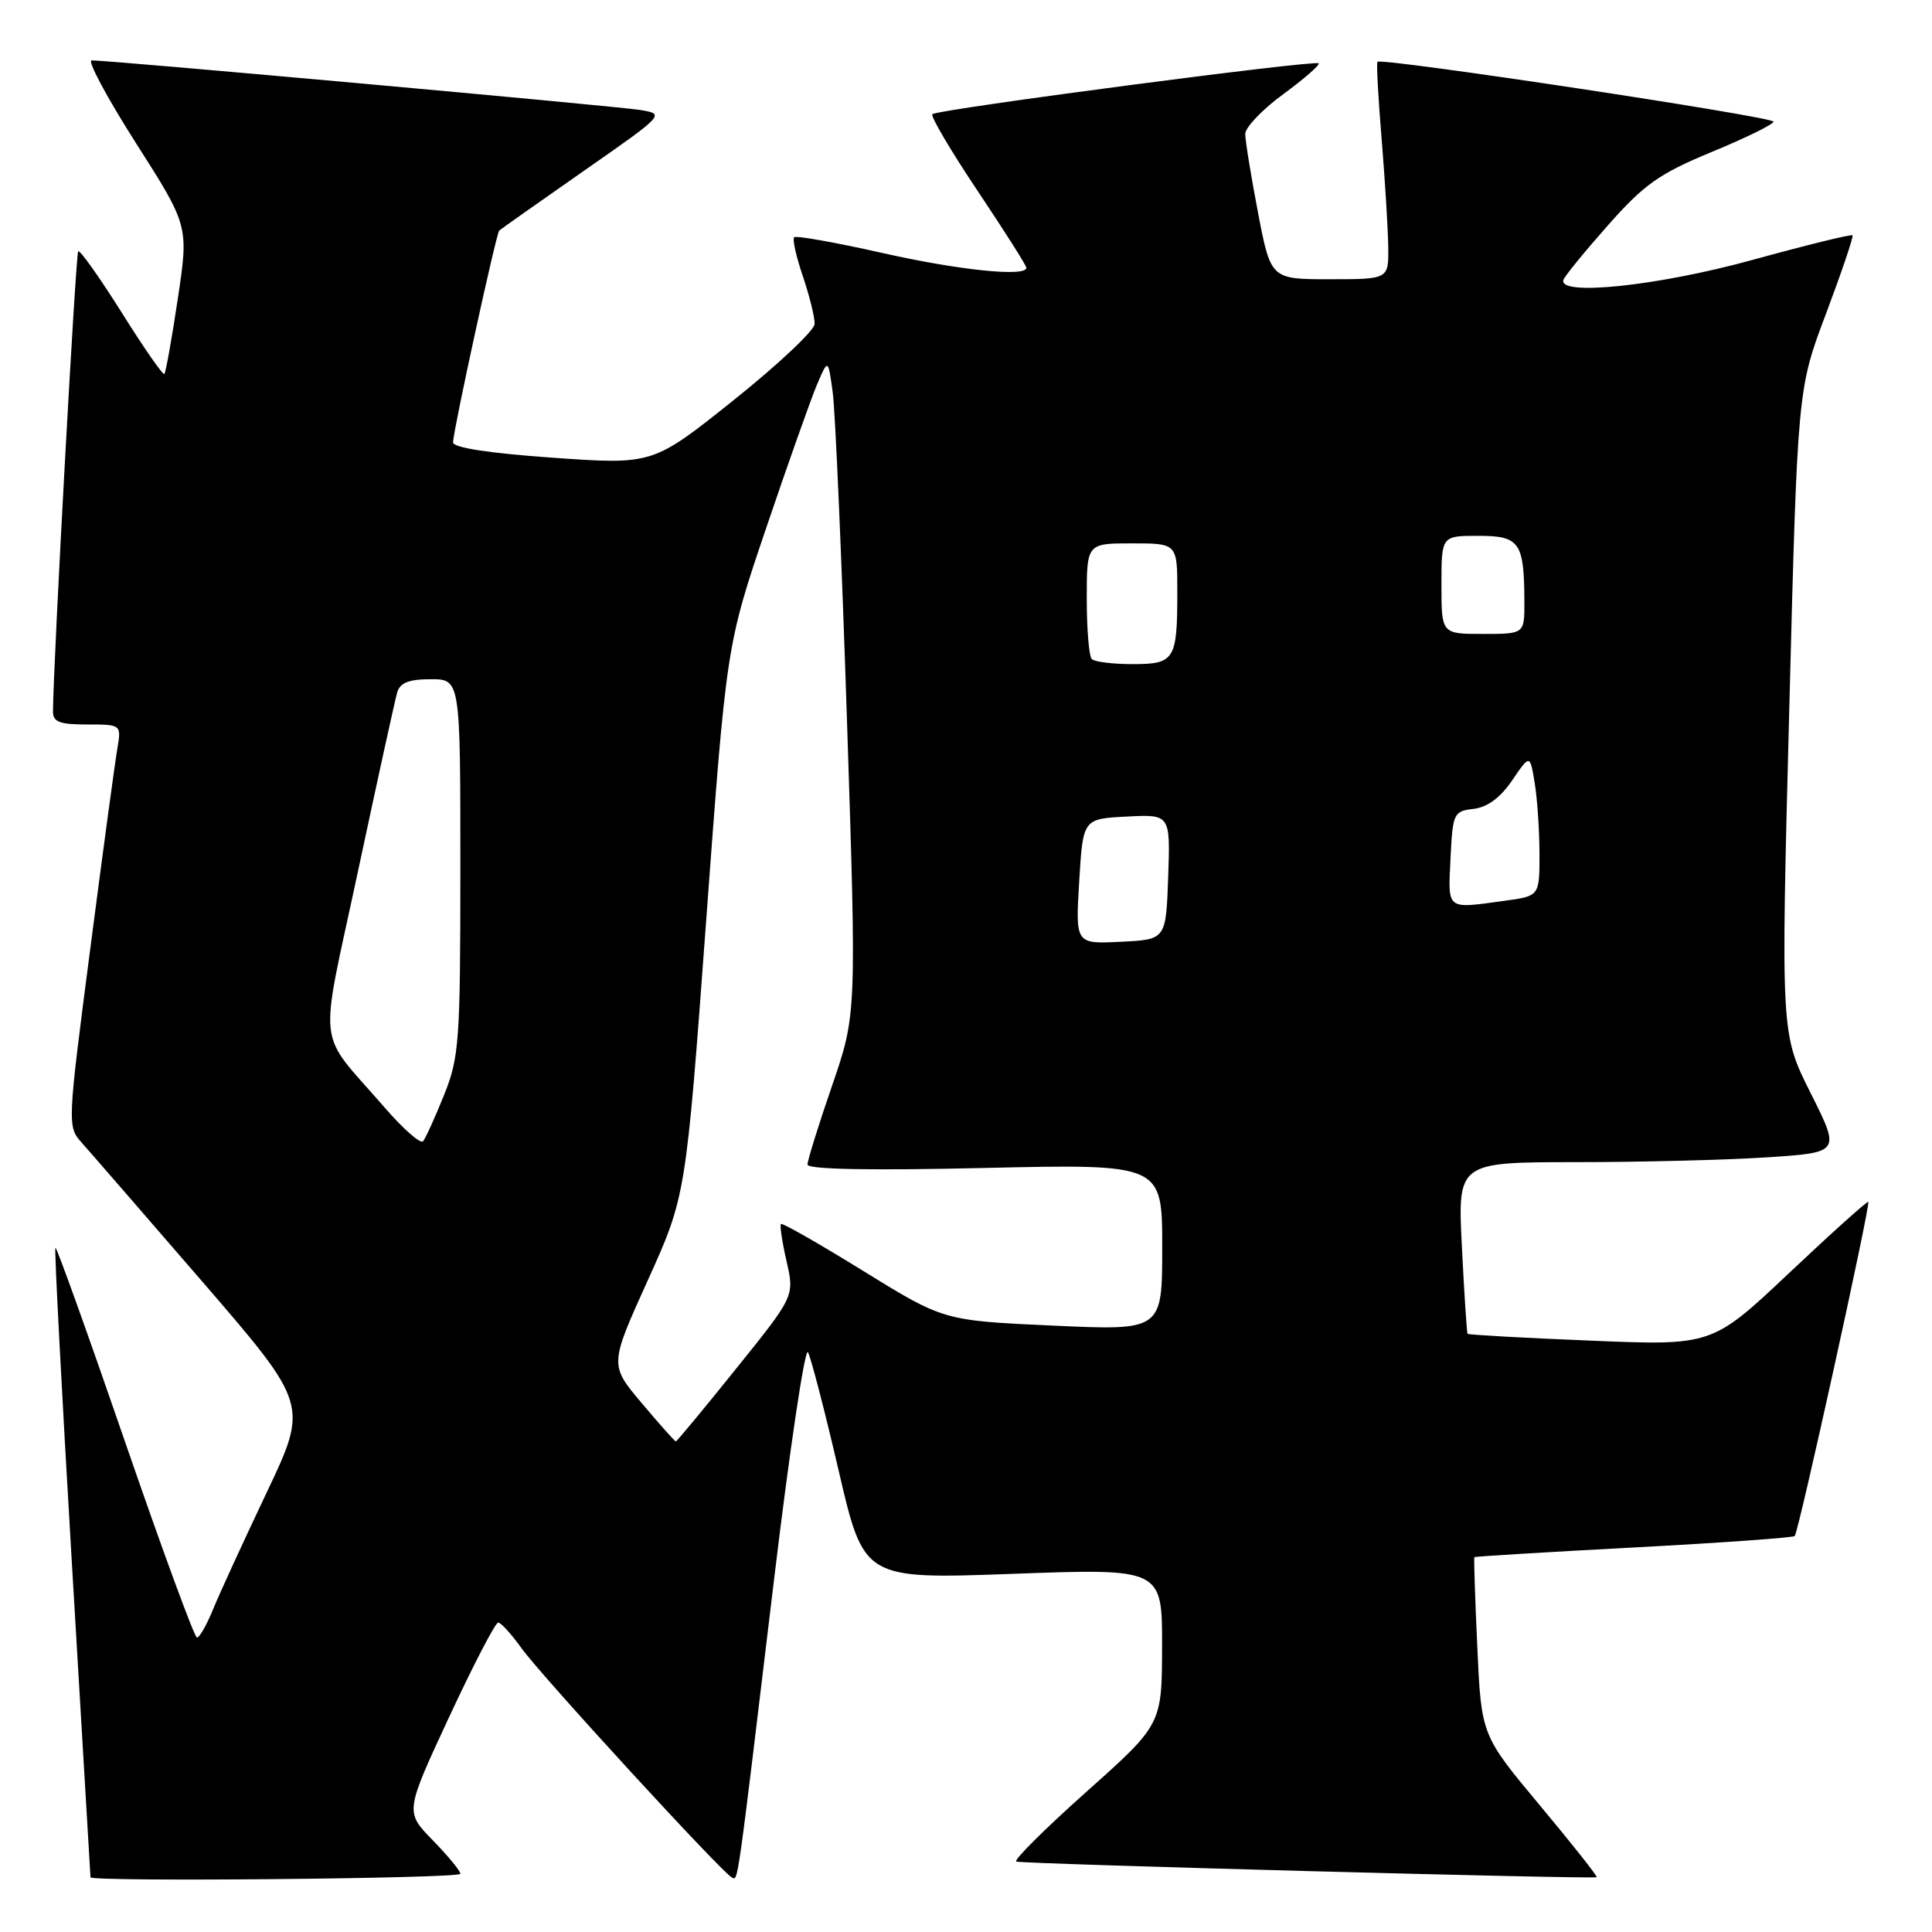 <?xml version="1.0" encoding="UTF-8" standalone="no"?>
<!DOCTYPE svg PUBLIC "-//W3C//DTD SVG 1.1//EN" "http://www.w3.org/Graphics/SVG/1.1/DTD/svg11.dtd" >
<svg xmlns="http://www.w3.org/2000/svg" xmlns:xlink="http://www.w3.org/1999/xlink" version="1.1" viewBox="0 0 256 256">
 <g >
 <path fill="currentColor"
d=" M 61.00 248.29 C 61.00 247.90 59.35 245.90 57.33 243.83 C 53.67 240.08 53.67 240.08 59.50 227.54 C 62.71 220.64 65.64 215.00 66.01 215.00 C 66.38 215.00 67.76 216.52 69.09 218.38 C 71.70 222.03 95.83 248.32 97.00 248.79 C 97.82 249.11 97.58 250.79 102.58 209.18 C 104.65 191.95 106.67 178.45 107.06 179.18 C 107.46 179.91 109.29 186.97 111.13 194.88 C 114.47 209.26 114.47 209.26 134.23 208.54 C 154.00 207.82 154.00 207.82 153.98 218.16 C 153.96 228.50 153.96 228.50 143.90 237.47 C 138.37 242.41 134.21 246.55 134.67 246.67 C 135.86 247.00 211.31 249.02 211.57 248.74 C 211.69 248.61 208.30 244.32 204.03 239.21 C 196.28 229.92 196.28 229.92 195.75 218.21 C 195.45 211.77 195.28 206.42 195.36 206.33 C 195.44 206.24 204.93 205.66 216.45 205.05 C 227.97 204.44 237.58 203.75 237.81 203.53 C 238.32 203.02 247.88 159.60 247.56 159.25 C 247.44 159.11 242.73 163.34 237.10 168.65 C 226.86 178.31 226.86 178.31 210.75 177.64 C 201.89 177.28 194.56 176.87 194.46 176.74 C 194.36 176.61 194.02 171.44 193.71 165.25 C 193.14 154.00 193.14 154.00 208.82 153.99 C 217.44 153.99 228.86 153.70 234.19 153.35 C 243.87 152.71 243.87 152.71 239.92 144.84 C 235.97 136.98 235.97 136.98 237.08 94.27 C 238.18 51.55 238.18 51.55 241.97 41.53 C 244.04 36.01 245.62 31.36 245.47 31.18 C 245.32 31.01 239.37 32.47 232.25 34.43 C 219.71 37.89 206.37 39.29 207.17 37.07 C 207.35 36.55 210.02 33.29 213.10 29.81 C 217.89 24.40 219.88 23.00 226.85 20.12 C 231.33 18.27 235.00 16.47 235.00 16.12 C 235.00 15.47 183.02 7.61 182.52 8.19 C 182.37 8.36 182.62 13.00 183.08 18.50 C 183.53 24.00 183.92 30.41 183.95 32.75 C 184.00 37.00 184.00 37.00 176.19 37.00 C 168.39 37.00 168.39 37.00 166.69 28.16 C 165.76 23.30 165.00 18.62 165.00 17.75 C 165.00 16.88 167.27 14.50 170.05 12.47 C 172.82 10.43 174.93 8.60 174.73 8.39 C 174.25 7.92 124.16 14.50 123.54 15.13 C 123.28 15.39 125.97 19.96 129.53 25.28 C 133.09 30.60 136.00 35.19 136.00 35.48 C 136.00 36.73 127.02 35.81 116.78 33.49 C 110.67 32.12 105.48 31.19 105.23 31.44 C 104.98 31.69 105.50 34.02 106.39 36.62 C 107.27 39.23 107.97 42.06 107.94 42.93 C 107.91 43.79 103.07 48.34 97.19 53.04 C 86.50 61.58 86.50 61.58 73.25 60.65 C 64.75 60.05 60.01 59.32 60.03 58.61 C 60.08 56.92 65.75 30.92 66.15 30.55 C 66.34 30.37 71.37 26.83 77.32 22.67 C 88.12 15.14 88.14 15.12 84.82 14.57 C 81.75 14.07 14.64 8.00 12.15 8.00 C 11.53 8.00 14.18 12.94 18.02 18.97 C 25.01 29.93 25.01 29.93 23.56 39.58 C 22.77 44.88 21.96 49.37 21.78 49.56 C 21.59 49.74 19.04 46.07 16.11 41.39 C 13.17 36.72 10.59 33.08 10.36 33.30 C 10.04 33.63 7.08 87.44 7.02 94.25 C 7.00 95.66 7.88 96.00 11.55 96.00 C 16.09 96.00 16.09 96.00 15.54 99.25 C 15.23 101.04 13.61 113.02 11.94 125.88 C 8.94 148.90 8.93 149.29 10.80 151.38 C 11.85 152.55 19.04 160.84 26.79 169.80 C 40.87 186.11 40.87 186.11 35.32 197.80 C 32.26 204.24 29.07 211.19 28.23 213.25 C 27.39 215.31 26.43 217.00 26.10 216.99 C 25.77 216.99 21.48 205.30 16.56 191.02 C 11.64 176.73 7.49 165.17 7.34 165.33 C 7.19 165.48 8.17 184.26 9.52 207.05 C 10.88 229.85 11.99 248.61 11.99 248.75 C 12.01 249.38 61.00 248.92 61.00 248.29 Z  M 85.04 185.93 C 80.76 180.86 80.76 180.86 85.82 169.68 C 90.88 158.50 90.88 158.50 93.57 122.00 C 96.26 85.50 96.26 85.50 101.51 70.00 C 104.40 61.47 107.43 52.92 108.24 51.00 C 109.73 47.50 109.73 47.50 110.34 52.00 C 110.68 54.48 111.53 74.03 112.23 95.46 C 113.50 134.42 113.50 134.42 110.25 143.87 C 108.46 149.06 107.00 153.76 107.00 154.31 C 107.00 154.95 115.29 155.11 130.50 154.76 C 154.00 154.23 154.00 154.23 154.00 165.27 C 154.00 176.31 154.00 176.31 139.52 175.65 C 125.05 174.99 125.05 174.99 114.42 168.43 C 108.58 164.82 103.66 162.01 103.48 162.18 C 103.31 162.36 103.64 164.58 104.22 167.12 C 105.28 171.74 105.28 171.74 97.53 181.37 C 93.27 186.67 89.68 191.00 89.55 191.00 C 89.42 191.00 87.39 188.72 85.04 185.93 Z  M 50.98 146.77 C 41.80 136.16 42.22 139.89 47.48 115.24 C 50.03 103.28 52.35 92.71 52.63 91.75 C 53.00 90.47 54.18 90.00 57.07 90.00 C 61.00 90.00 61.00 90.00 61.00 114.87 C 61.00 138.05 60.85 140.10 58.83 145.12 C 57.64 148.08 56.39 150.83 56.06 151.22 C 55.73 151.62 53.44 149.61 50.98 146.77 Z  M 143.00 116.79 C 143.50 108.50 143.50 108.50 149.29 108.20 C 155.08 107.90 155.08 107.90 154.79 116.20 C 154.50 124.50 154.50 124.50 148.50 124.79 C 142.50 125.09 142.50 125.09 143.00 116.79 Z  M 192.20 113.75 C 192.49 107.75 192.61 107.49 195.26 107.18 C 197.08 106.97 198.82 105.69 200.37 103.40 C 202.73 99.94 202.73 99.94 203.35 103.72 C 203.70 105.80 203.98 110.03 203.99 113.11 C 204.00 118.73 204.00 118.73 199.36 119.36 C 191.56 120.43 191.87 120.68 192.20 113.75 Z  M 144.67 87.33 C 144.30 86.97 144.00 83.37 144.00 79.33 C 144.00 72.00 144.00 72.00 150.00 72.00 C 156.00 72.00 156.00 72.00 156.00 78.42 C 156.00 87.45 155.66 88.00 150.06 88.00 C 147.46 88.00 145.03 87.70 144.67 87.33 Z  M 191.00 77.50 C 191.00 71.00 191.00 71.00 195.88 71.00 C 201.38 71.00 201.96 71.84 201.99 79.75 C 202.00 84.00 202.00 84.00 196.50 84.00 C 191.00 84.00 191.00 84.00 191.00 77.50 Z "/>
</g>
</svg>